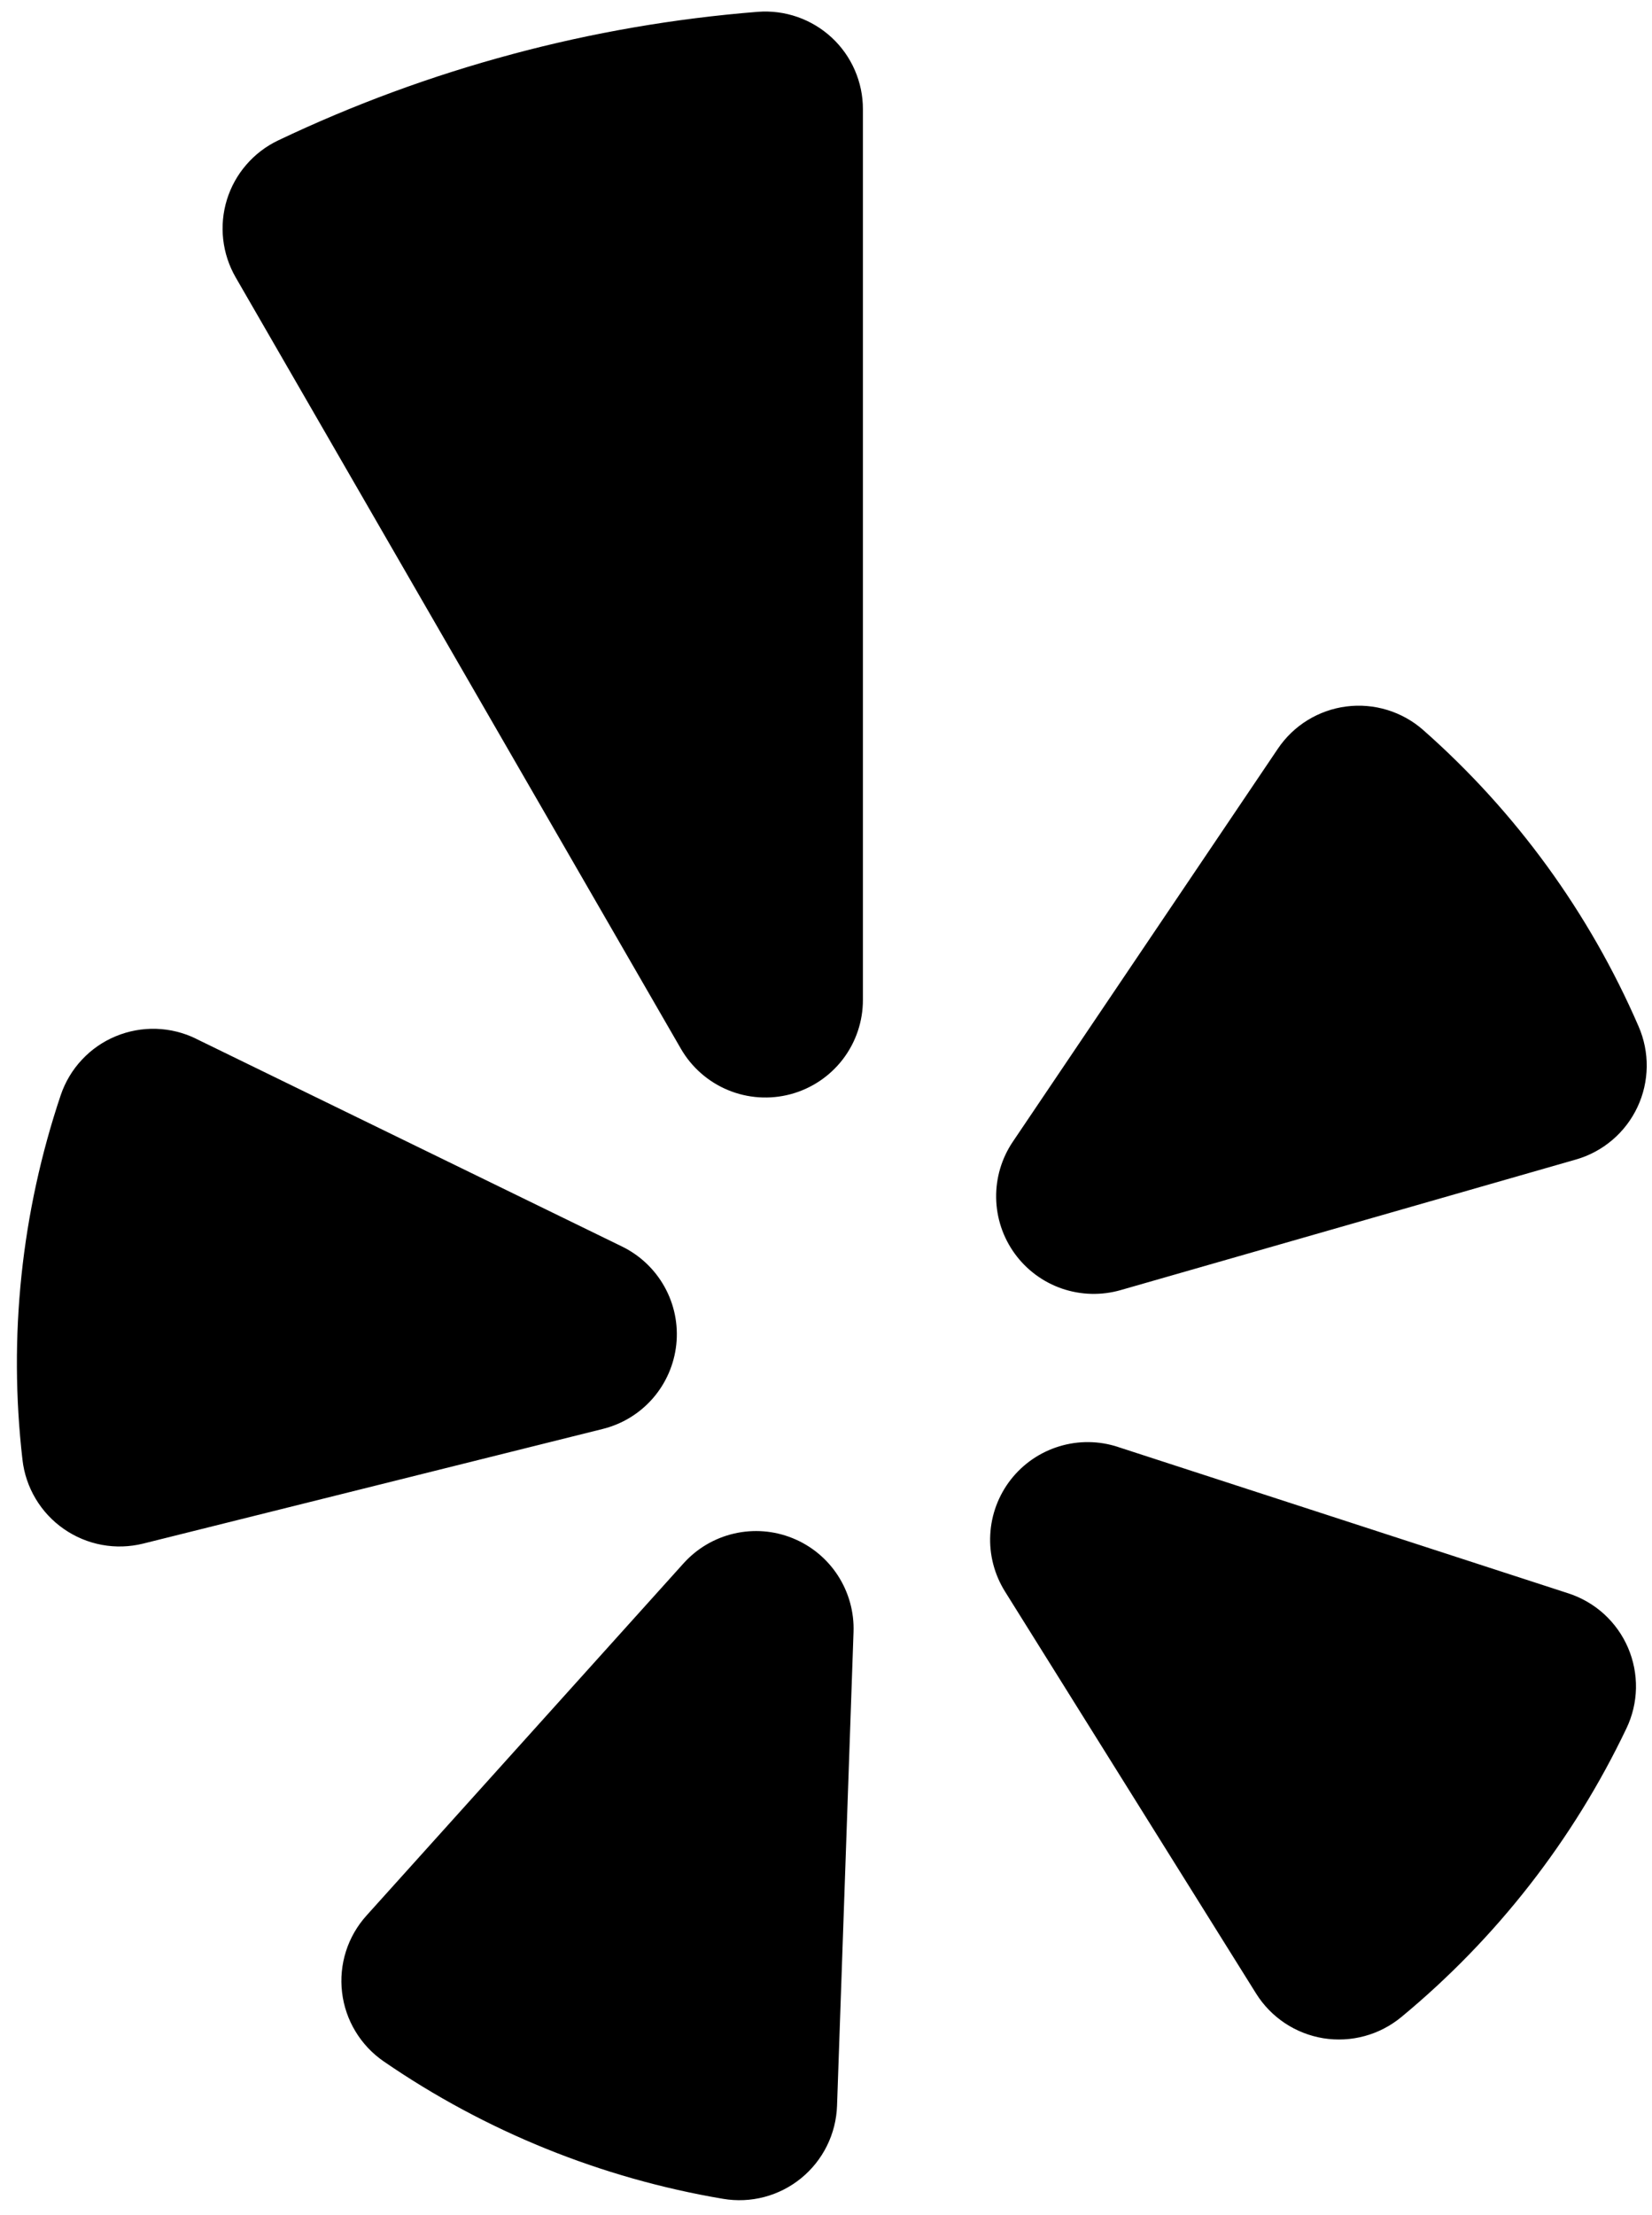 <svg width="47" height="63" viewBox="0 0 47 63" fill="none" xmlns="http://www.w3.org/2000/svg">
  <path
    fill-rule="evenodd"
    clip-rule="evenodd"
    d="M5.577 29.544L17.69 35.45C18.204 35.699 18.628 36.1 18.906 36.599C19.184 37.098 19.301 37.67 19.241 38.238C19.181 38.806 18.948 39.341 18.573 39.772C18.198 40.202 17.7 40.506 17.145 40.643L4.073 43.903C3.688 43.998 3.288 44.011 2.899 43.939C2.509 43.867 2.14 43.712 1.815 43.486C1.49 43.26 1.217 42.968 1.014 42.627C0.811 42.287 0.683 41.908 0.639 41.514C0.235 38.021 0.607 34.481 1.728 31.147C1.855 30.773 2.059 30.43 2.329 30.142C2.598 29.853 2.926 29.625 3.291 29.474C3.656 29.322 4.048 29.25 4.443 29.262C4.838 29.274 5.225 29.37 5.58 29.544H5.577ZM10.428 54.481L19.443 44.469C19.824 44.044 20.326 43.747 20.882 43.618C21.438 43.489 22.02 43.534 22.548 43.748C23.077 43.961 23.528 44.332 23.838 44.811C24.148 45.289 24.304 45.852 24.283 46.422L23.814 59.894C23.8 60.29 23.702 60.678 23.526 61.033C23.35 61.388 23.1 61.702 22.793 61.952C22.486 62.203 22.129 62.385 21.746 62.486C21.363 62.587 20.962 62.605 20.572 62.539C17.108 61.955 13.813 60.621 10.918 58.631C10.592 58.407 10.317 58.115 10.113 57.777C9.908 57.438 9.778 57.06 9.732 56.667C9.685 56.274 9.723 55.876 9.843 55.498C9.963 55.121 10.163 54.775 10.428 54.481ZM31.805 41.154L44.623 45.319C45 45.442 45.346 45.643 45.638 45.909C45.93 46.176 46.162 46.502 46.318 46.865C46.474 47.228 46.551 47.621 46.544 48.017C46.536 48.412 46.444 48.801 46.273 49.158C44.761 52.329 42.575 55.132 39.867 57.37C39.561 57.622 39.206 57.807 38.823 57.91C38.441 58.014 38.041 58.035 37.65 57.972C37.259 57.908 36.886 57.762 36.556 57.543C36.227 57.324 35.947 57.037 35.737 56.701L28.594 45.268C28.291 44.784 28.143 44.219 28.173 43.65C28.202 43.08 28.406 42.533 28.757 42.083C29.109 41.633 29.59 41.303 30.136 41.137C30.682 40.97 31.265 40.976 31.808 41.154H31.805ZM44.839 32.978L31.883 36.693C31.335 36.85 30.752 36.835 30.213 36.65C29.674 36.465 29.205 36.117 28.87 35.656C28.535 35.195 28.35 34.642 28.341 34.071C28.331 33.501 28.498 32.942 28.817 32.47L36.355 21.296C36.575 20.969 36.862 20.692 37.198 20.485C37.534 20.278 37.91 20.144 38.301 20.094C38.692 20.043 39.09 20.077 39.467 20.192C39.844 20.307 40.193 20.501 40.489 20.762C43.127 23.087 45.22 25.965 46.618 29.192C46.776 29.555 46.855 29.947 46.85 30.343C46.844 30.739 46.755 31.13 46.586 31.488C46.418 31.846 46.175 32.165 45.873 32.422C45.572 32.679 45.219 32.869 44.839 32.978ZM14.57 1.542C12.279 2.155 10.05 2.976 7.909 3.996C7.564 4.161 7.257 4.396 7.007 4.686C6.756 4.975 6.569 5.314 6.456 5.679C6.343 6.045 6.307 6.43 6.35 6.81C6.393 7.191 6.514 7.558 6.705 7.889L19.368 29.822C19.673 30.353 20.145 30.768 20.71 31.003C21.275 31.238 21.902 31.279 22.493 31.121C23.084 30.963 23.607 30.613 23.979 30.128C24.351 29.642 24.552 29.046 24.55 28.434V3.106C24.551 2.724 24.472 2.345 24.319 1.994C24.166 1.643 23.943 1.328 23.662 1.068C23.381 0.808 23.05 0.609 22.689 0.483C22.327 0.357 21.944 0.307 21.562 0.336C19.199 0.524 16.857 0.927 14.567 1.542H14.57Z"
    fill="black"
  />
</svg>